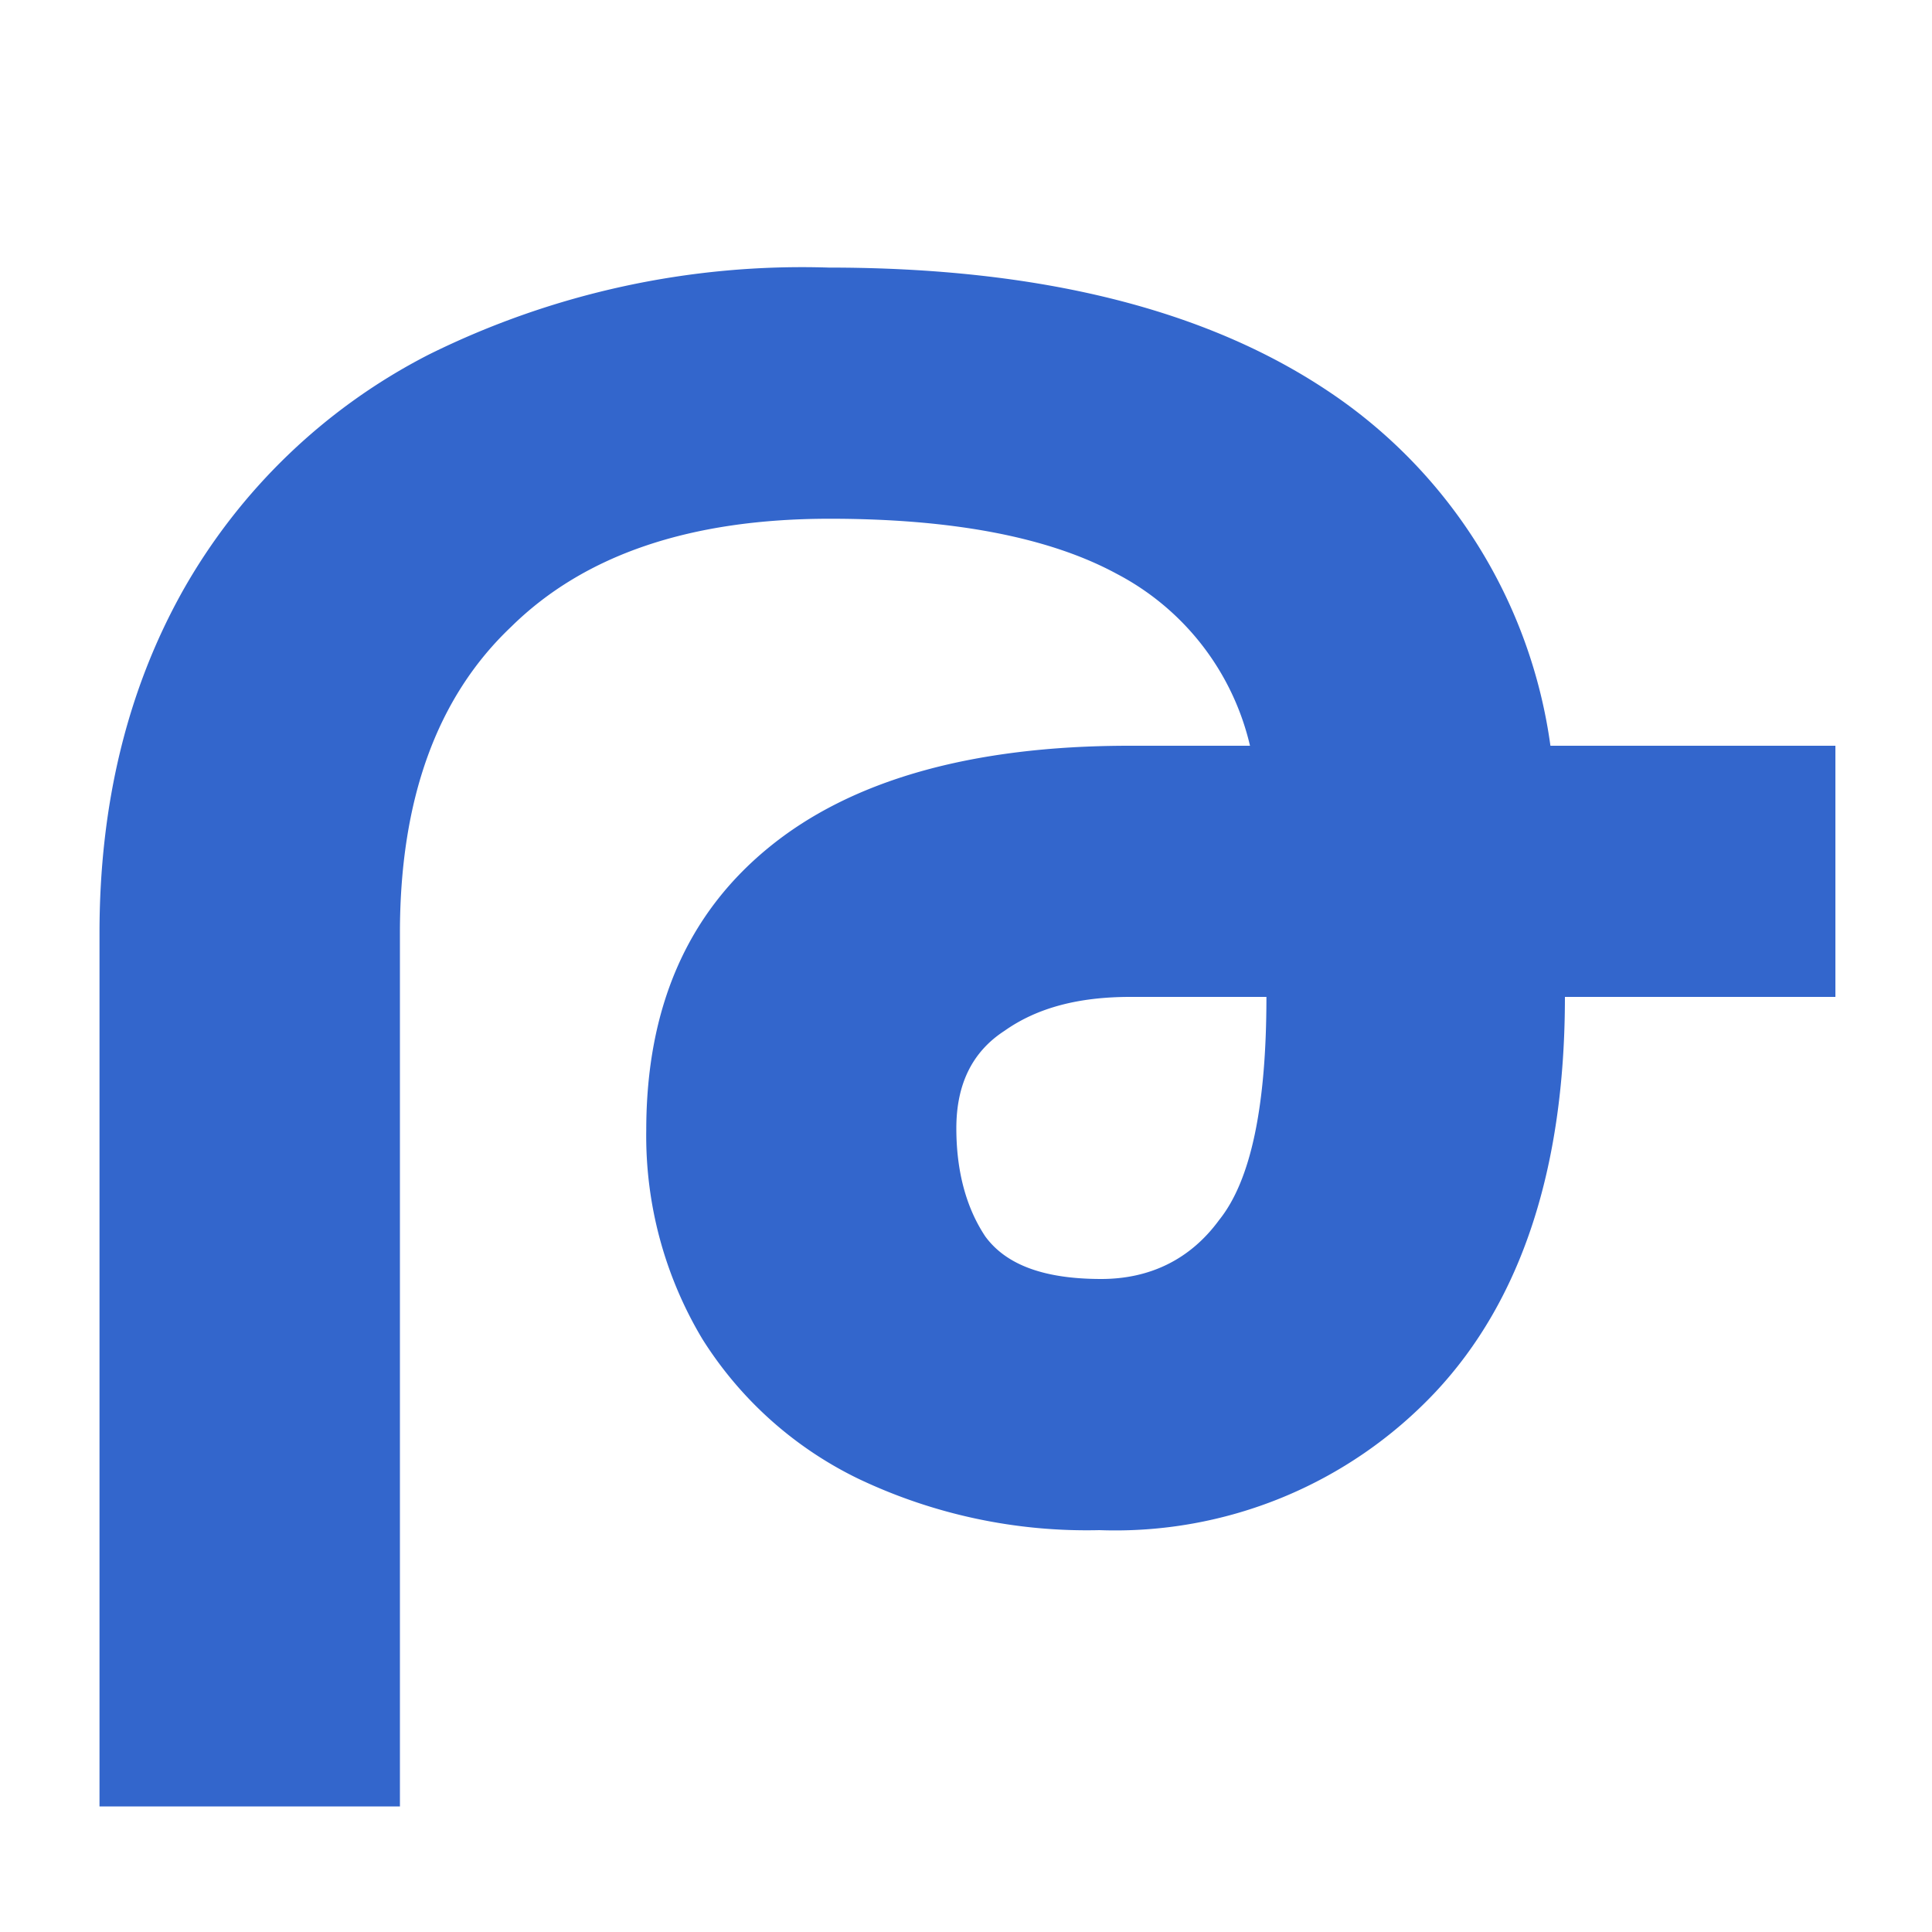 <?xml version="1.0" encoding="UTF-8"?><svg xmlns="http://www.w3.org/2000/svg" width="20" height="20" viewBox="0 0 20 20"><g fill="#36c"><title>bold</title><path d="M1.03 18.7V9.66c0-1.34.29-2.52.86-3.54a6.13 6.13 0 012.55-2.45 8.7 8.7 0 014.14-.9c2.18 0 3.9.43 5.17 1.28a5.27 5.27 0 012.3 3.67H19v2.6h-2.8c0 1.77-.45 3.14-1.34 4.09a4.55 4.55 0 01-3.48 1.43 5.5 5.5 0 01-2.49-.53 3.93 3.93 0 01-1.62-1.45 4.09 4.09 0 01-.58-2.16c0-1.26.42-2.23 1.26-2.92.85-.7 2.1-1.06 3.74-1.06h1.25a2.7 2.7 0 00-1.38-1.78c-.7-.38-1.7-.57-2.97-.57-1.44 0-2.54.37-3.3 1.12-.77.73-1.15 1.79-1.15 3.17v9.04h-3.1zm12.08-8.38H11.7c-.53 0-.96.11-1.3.35-.34.22-.5.56-.5 1.01 0 .44.1.82.3 1.12.22.3.62.44 1.2.44.5 0 .92-.2 1.22-.61.33-.41.49-1.18.49-2.31z"/></g></svg>